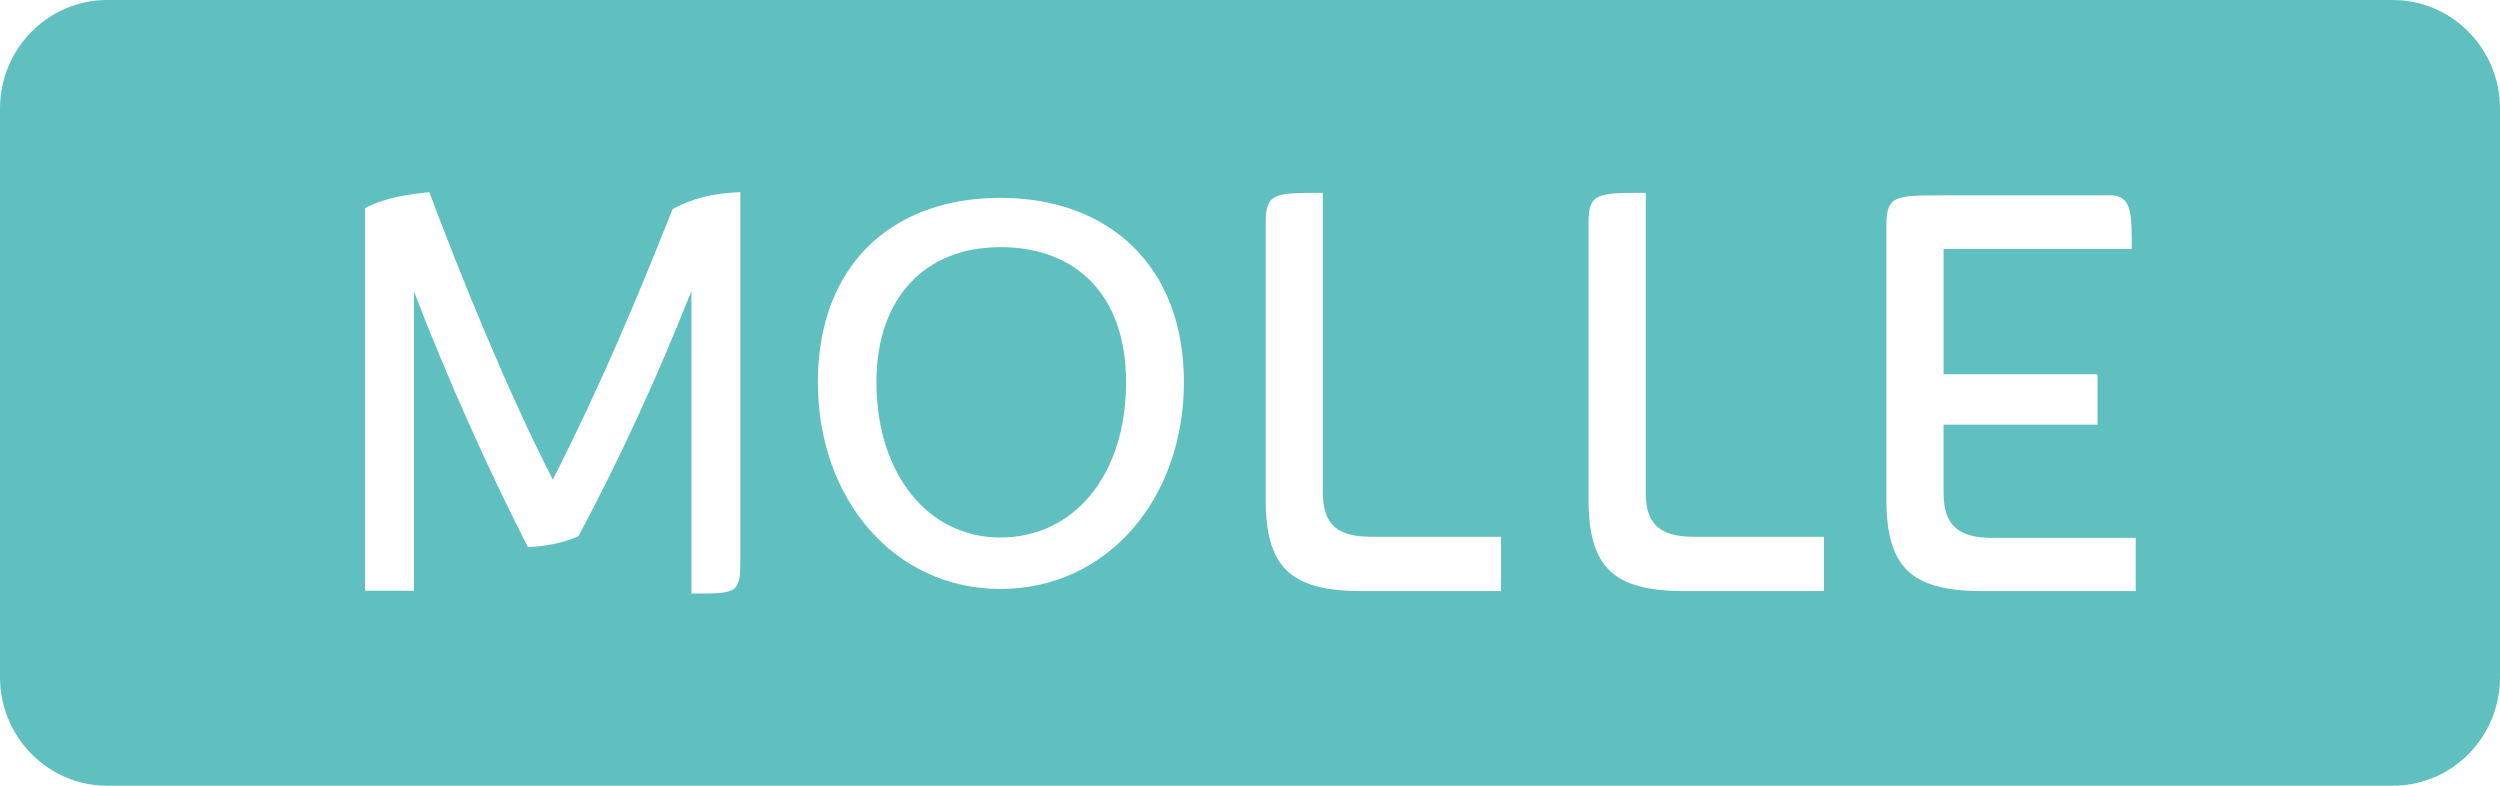 <?xml version="1.0" encoding="utf-8"?>
<!-- Generator: Adobe Illustrator 26.1.0, SVG Export Plug-In . SVG Version: 6.00 Build 0)  -->
<svg version="1.1" xmlns="http://www.w3.org/2000/svg" xmlns:xlink="http://www.w3.org/1999/xlink" x="0px" y="0px"
	 viewBox="0 0 700 220" enable-background="new 0 0 700 220" xml:space="preserve">
<path fill="#60C0C0" d="M280.1,69.2c-21.1,0-34.7,14.2-34.7,37.8c0,25.4,14.2,43.5,34.7,43.5s35.2-17.3,35.2-43.5
	C315.3,82.7,301.4,69.2,280.1,69.2z"/>
<path fill="#60C0C0" d="M670,0H30C13.5,0,0,13.6,0,30.4v159.2C0,206.4,13.5,220,30,220H670c16.6,0,30-13.6,30-30.4V30.4
	C700,13.6,686.5,0,670,0z M207.3,155.7c0,10.5-0.3,10.5-13.7,10.5V81.5c-9.6,24.2-19.8,46.4-31.6,68.6c-4.5,2.1-9.9,2.9-14.2,3.1
	c-11.3-22.2-22.5-47.1-31.9-71.6v83.8h-13.7V58.3c5.4-2.9,11.6-3.8,18-4.5c8.8,23.4,21.7,55.4,34.6,80.5
	c14-27.7,23.6-50.8,33.5-75.7c6.1-3.4,12-4.5,19-4.8V155.7z M280.1,164.9c-29.8,0-51.1-25.2-51.1-57.9c0-32.7,20.7-51.6,51.1-51.6
	s51.4,19.1,51.4,51.6S310.2,164.9,280.1,164.9z M420.2,165.5h-39c-19.9,0-26.8-6.7-26.8-25.6V62.3c0-8.3,2.5-8.3,16-8.3v83.9
	c0,8.8,3.9,12.4,13.5,12.4h36.4V165.5z M510.6,165.5h-39c-19.9,0-26.8-6.7-26.8-25.6V62.3c0-8.3,2.5-8.3,16-8.3v83.9
	c0,8.8,3.9,12.4,13.5,12.4h36.4V165.5z M597.9,165.5L597.9,165.5l-42.9,0c-19.9,0-26.8-6.7-26.8-25.6V63c0-8.3,2.5-8.3,16-8.3h46.7
	c6,0,6,5,6,15h-52.7v35.1h43.1v14.1h-43.1V138c0,8.8,3.9,12.6,13.5,12.6h40.3V165.5z"/>
</svg>

